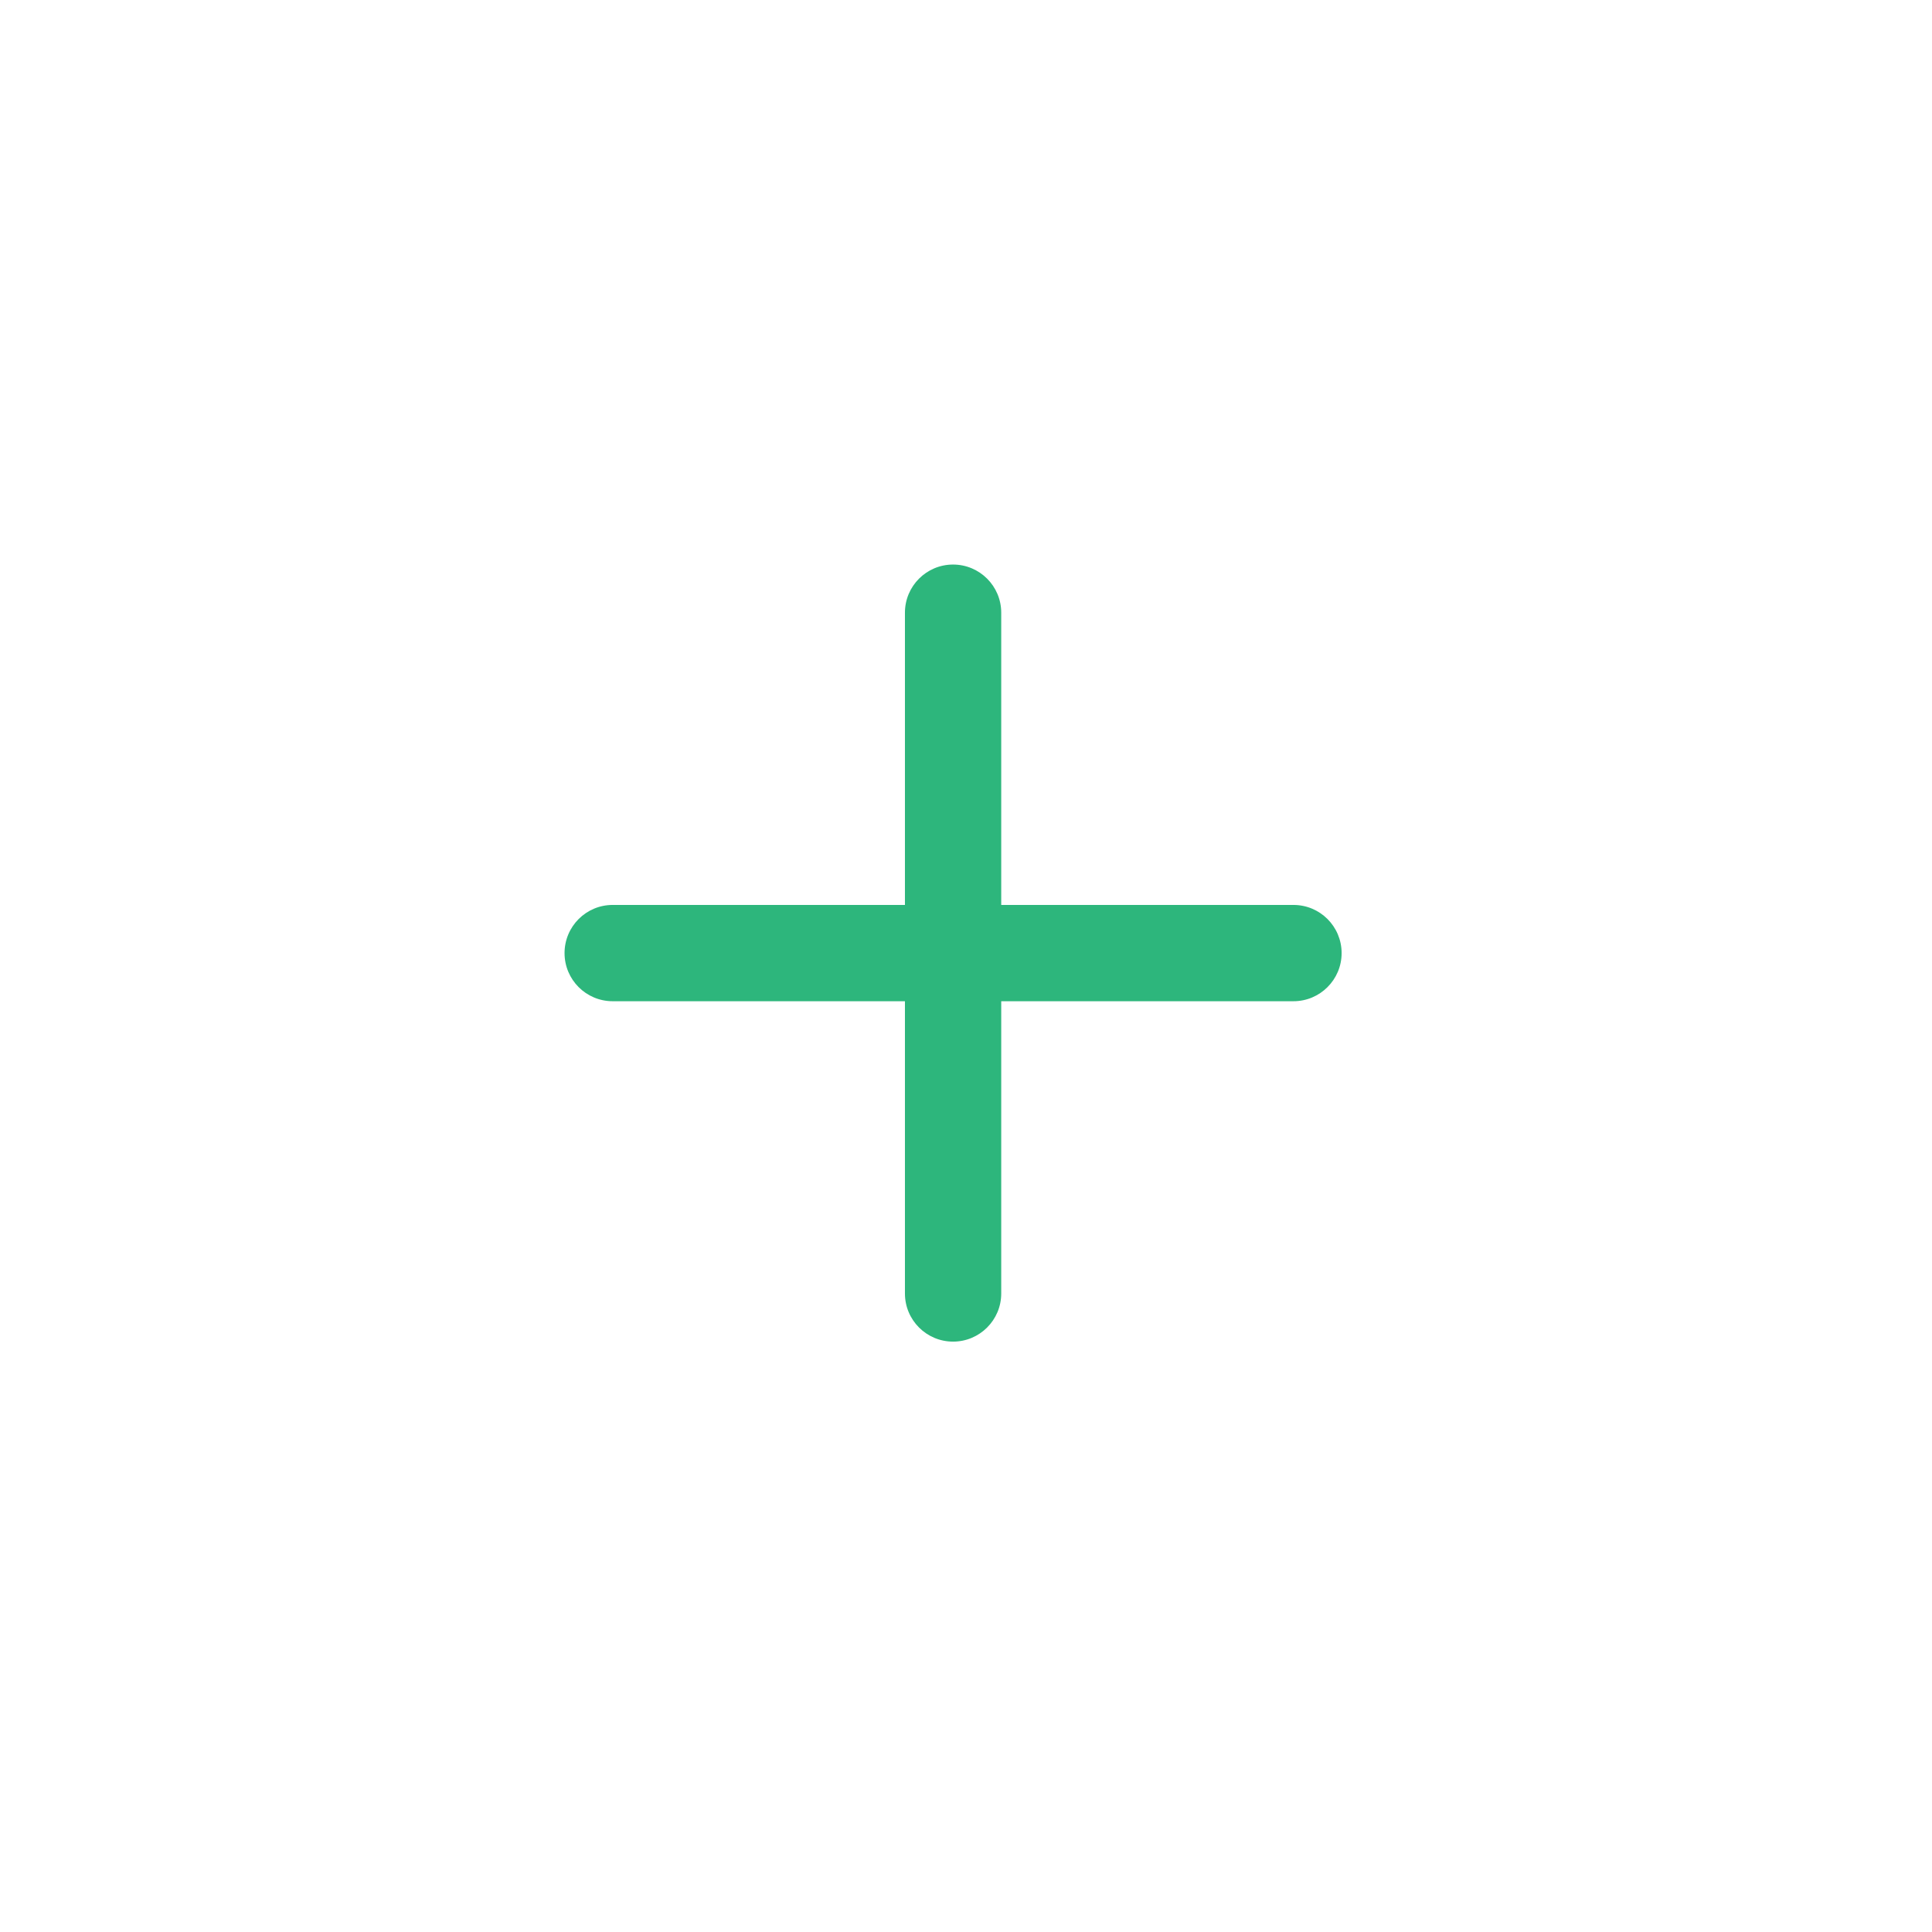 <svg width="43" height="43" viewBox="0 0 43 43" fill="none" xmlns="http://www.w3.org/2000/svg">
<path d="M29.546 21.97C29.352 22.164 29.084 22.284 28.788 22.284L13.636 22.284C13.044 22.284 12.565 21.804 12.565 21.213C12.565 20.621 13.044 20.141 13.636 20.141H28.788C29.381 20.141 29.86 20.621 29.86 21.213C29.86 21.509 29.74 21.776 29.546 21.97Z" fill="#2DB67C"/>
<path d="M21.97 29.546C21.776 29.74 21.508 29.86 21.212 29.86C20.621 29.86 20.141 29.381 20.141 28.789V13.636C20.141 13.044 20.621 12.565 21.212 12.565C21.804 12.565 22.284 13.045 22.284 13.636V28.789C22.284 29.085 22.164 29.352 21.97 29.546Z" fill="#2DB67C"/>
</svg>
